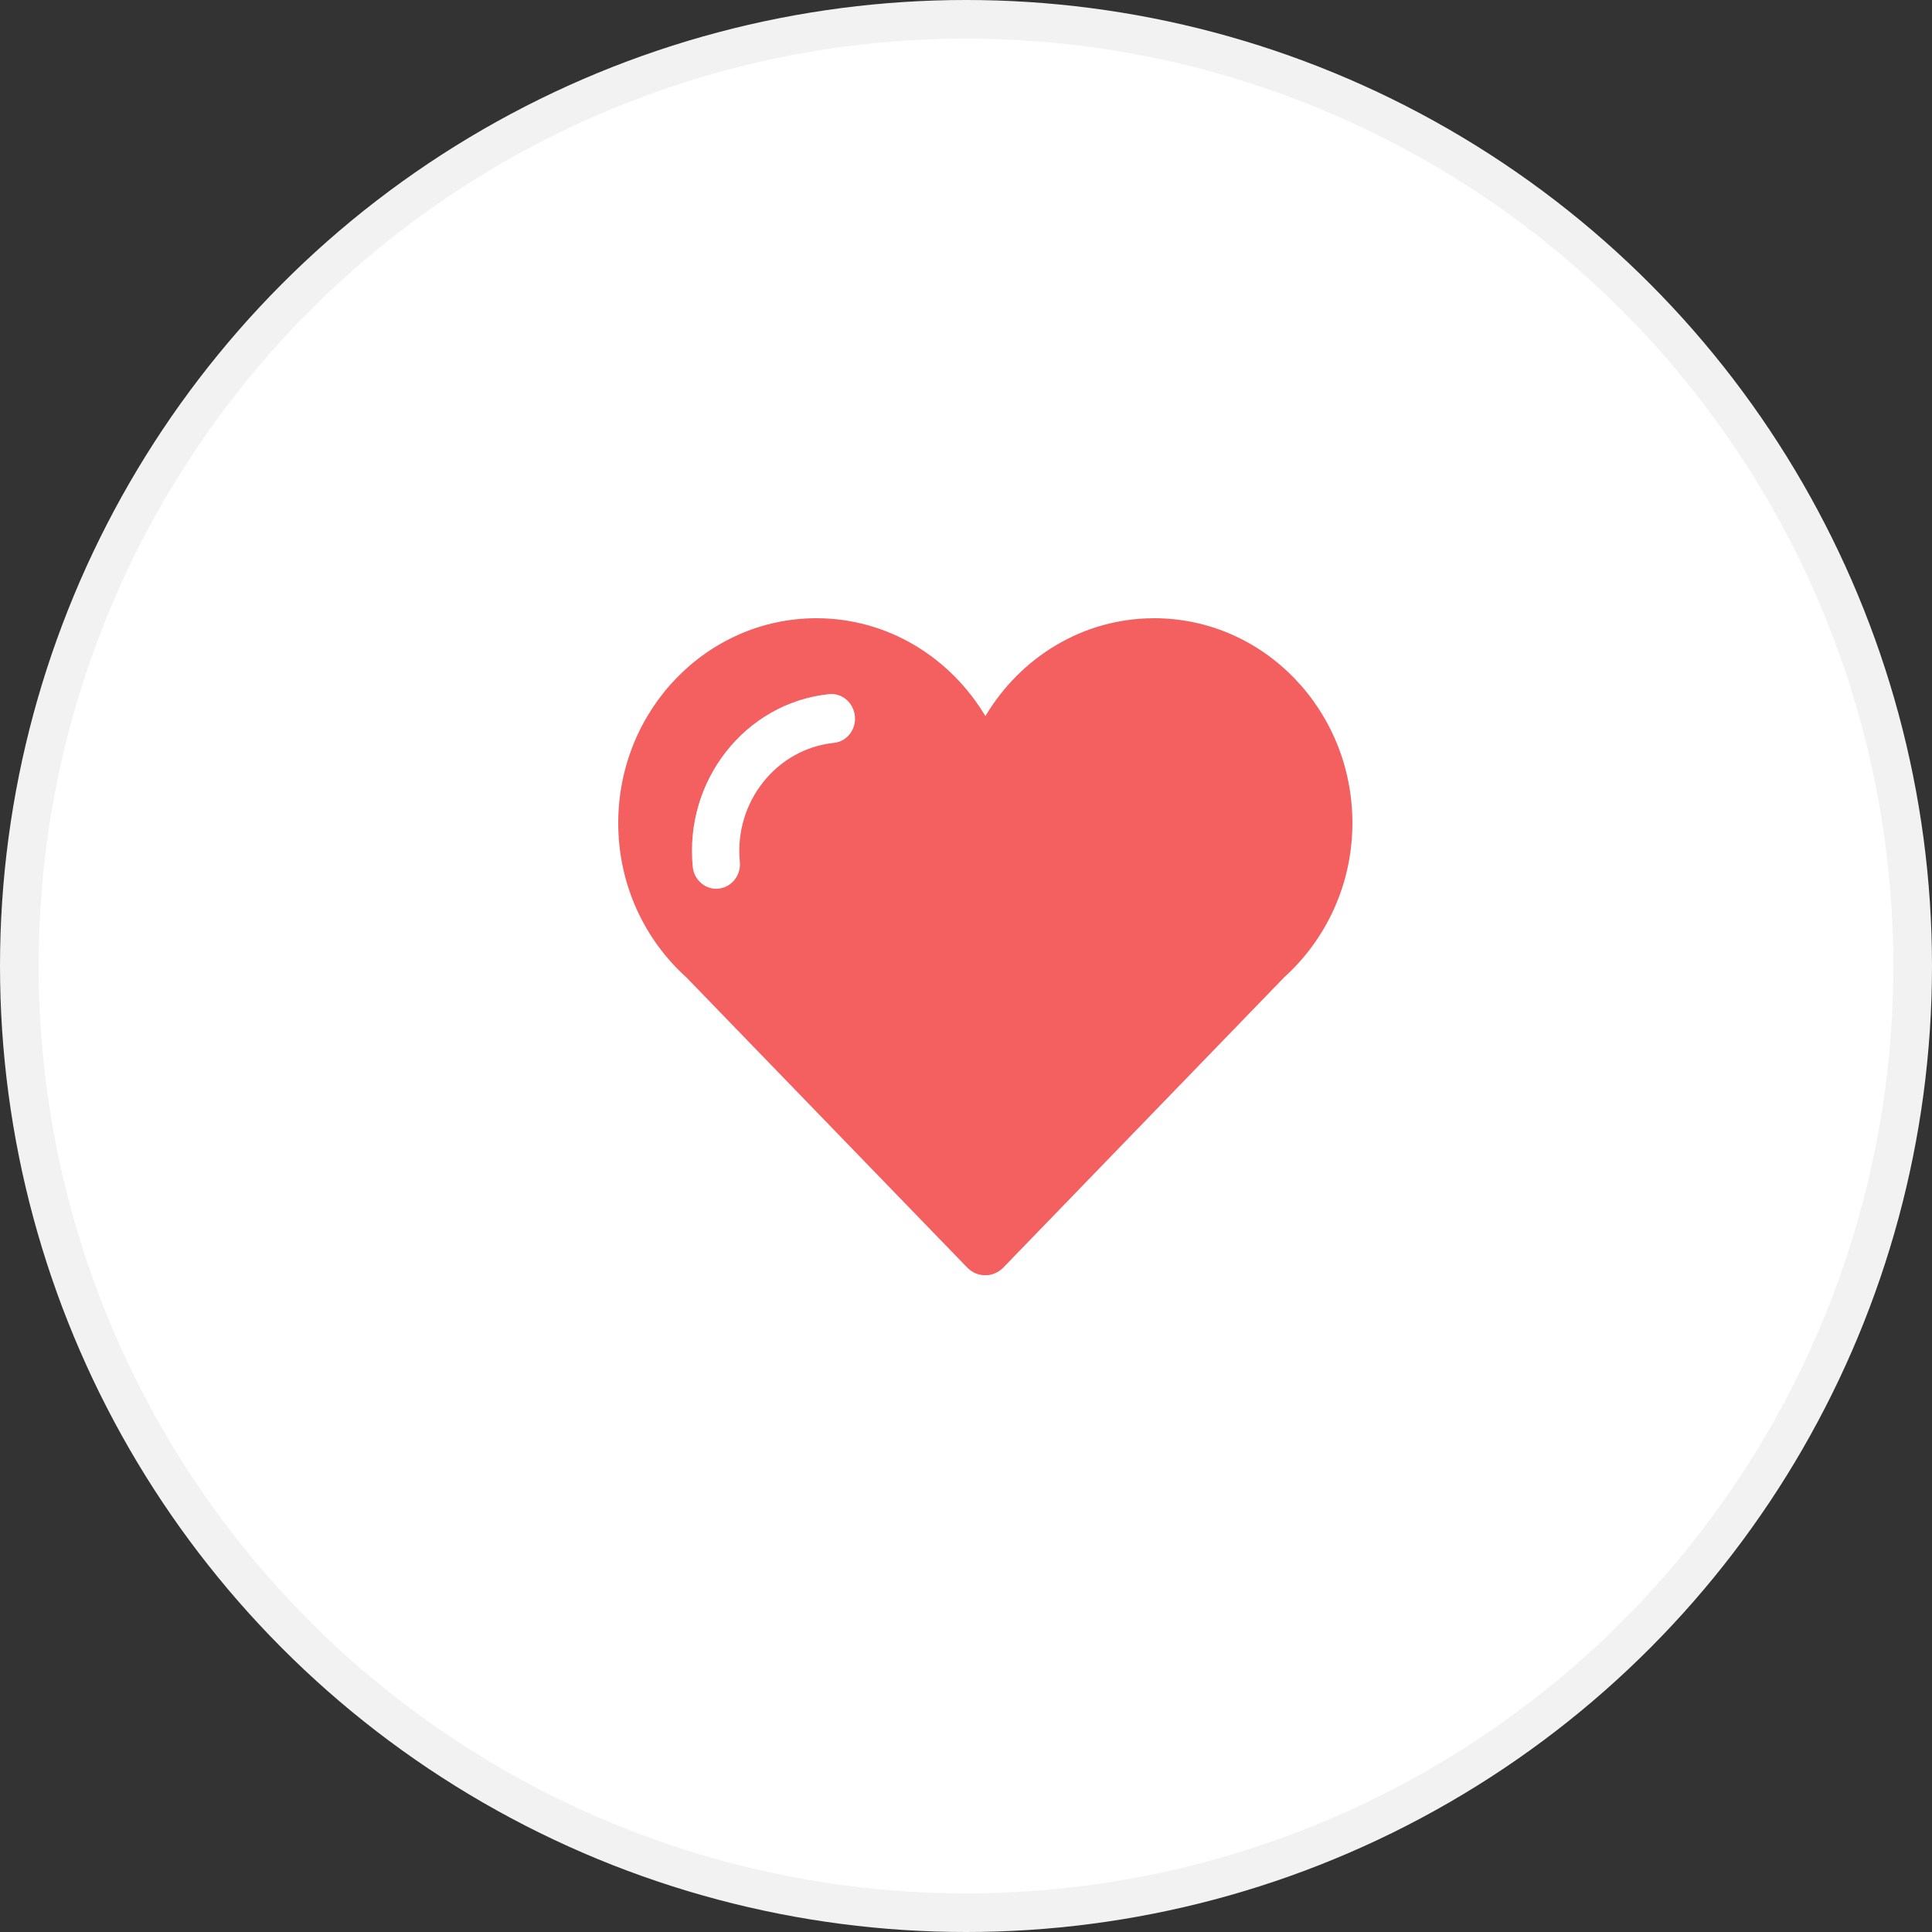 <svg width="50" height="50" viewBox="0 0 50 50" fill="none" xmlns="http://www.w3.org/2000/svg">
<rect x="0" y="0" width="50" height="50" fill="#333333" stroke="none"/>
<circle cx="25" cy="25" r="24.5" fill="white" stroke="#F2F2F2"/>
<g clip-path="url(#clip0)">
<path d="M29.871 16C28.02 16 26.404 17.016 25.502 18.533C24.596 17.016 22.98 16 21.129 16C18.298 16 16 18.374 16 21.302C16 22.895 16.683 24.321 17.762 25.293L25.032 32.805C25.155 32.932 25.325 33.004 25.498 33.004C25.672 33.004 25.841 32.932 25.965 32.805L33.238 25.289C34.314 24.317 35 22.891 35 21.298C35 18.374 32.702 16 29.871 16ZM21.58 19.226C20.088 19.382 18.996 20.764 19.147 22.305C19.181 22.652 18.935 22.962 18.599 22.998C18.58 23.002 18.557 23.002 18.537 23.002C18.229 23.002 17.959 22.759 17.928 22.433C17.708 20.198 19.289 18.191 21.453 17.964C21.788 17.928 22.089 18.183 22.124 18.529C22.162 18.88 21.919 19.191 21.58 19.226Z" fill="#F45F5F"/>
</g>
<defs>
<clipPath id="clip0">
<rect width="19" height="17" fill="white" transform="translate(16 16)"/>
</clipPath>
</defs>
</svg>
